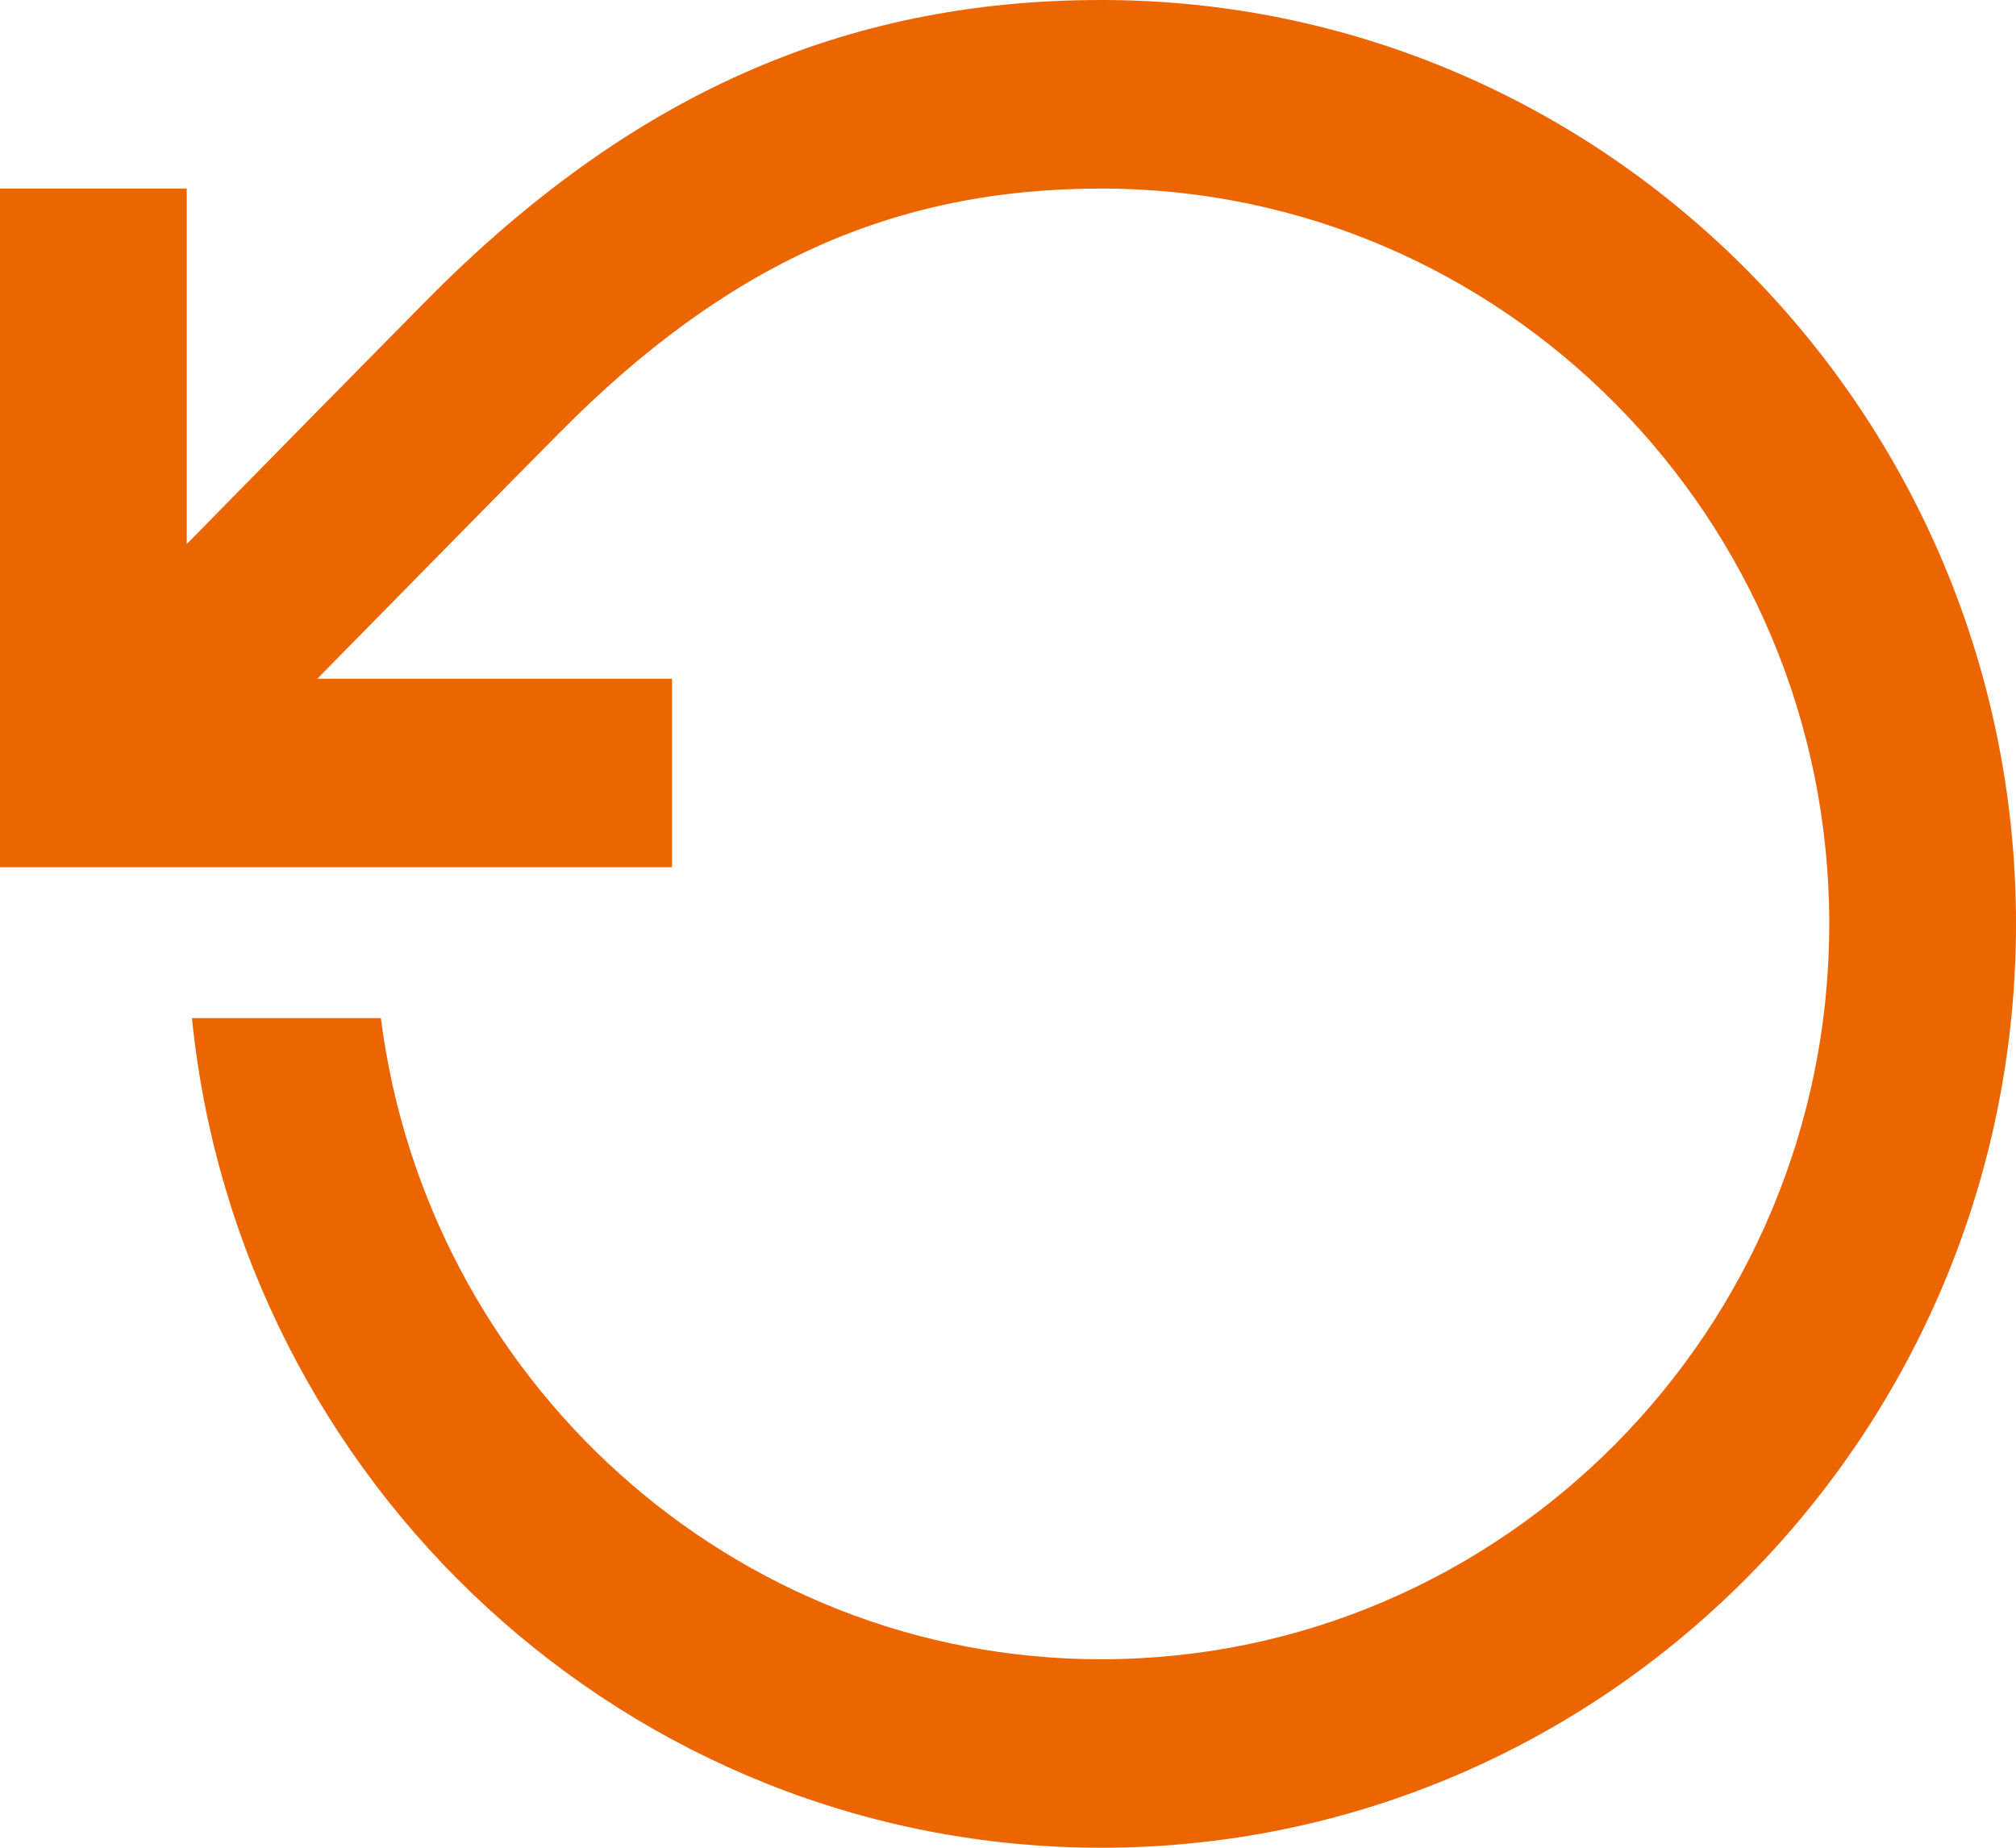 <svg width="24" height="22" viewBox="0 0 24 22" fill="none" xmlns="http://www.w3.org/2000/svg">
<path fill-rule="evenodd" clip-rule="evenodd" d="M13.111 0C10.046 0 7.497 1.133 5.087 3.567C4.389 4.273 3.241 5.441 2.223 6.478V2.245H0V10.326H8V8.081H3.778C4.799 7.041 5.956 5.864 6.658 5.155C8.65 3.143 10.64 2.245 13.111 2.245C17.89 2.245 21.777 6.172 21.777 11C21.777 15.828 17.89 19.756 13.111 19.756C8.712 19.756 5.082 16.419 4.534 12.122H2.285C2.845 17.662 7.482 22 13.111 22C19.115 22 24 17.066 24 11C24 4.934 19.115 0 13.111 0Z" fill="#EB6500"/>
</svg>
